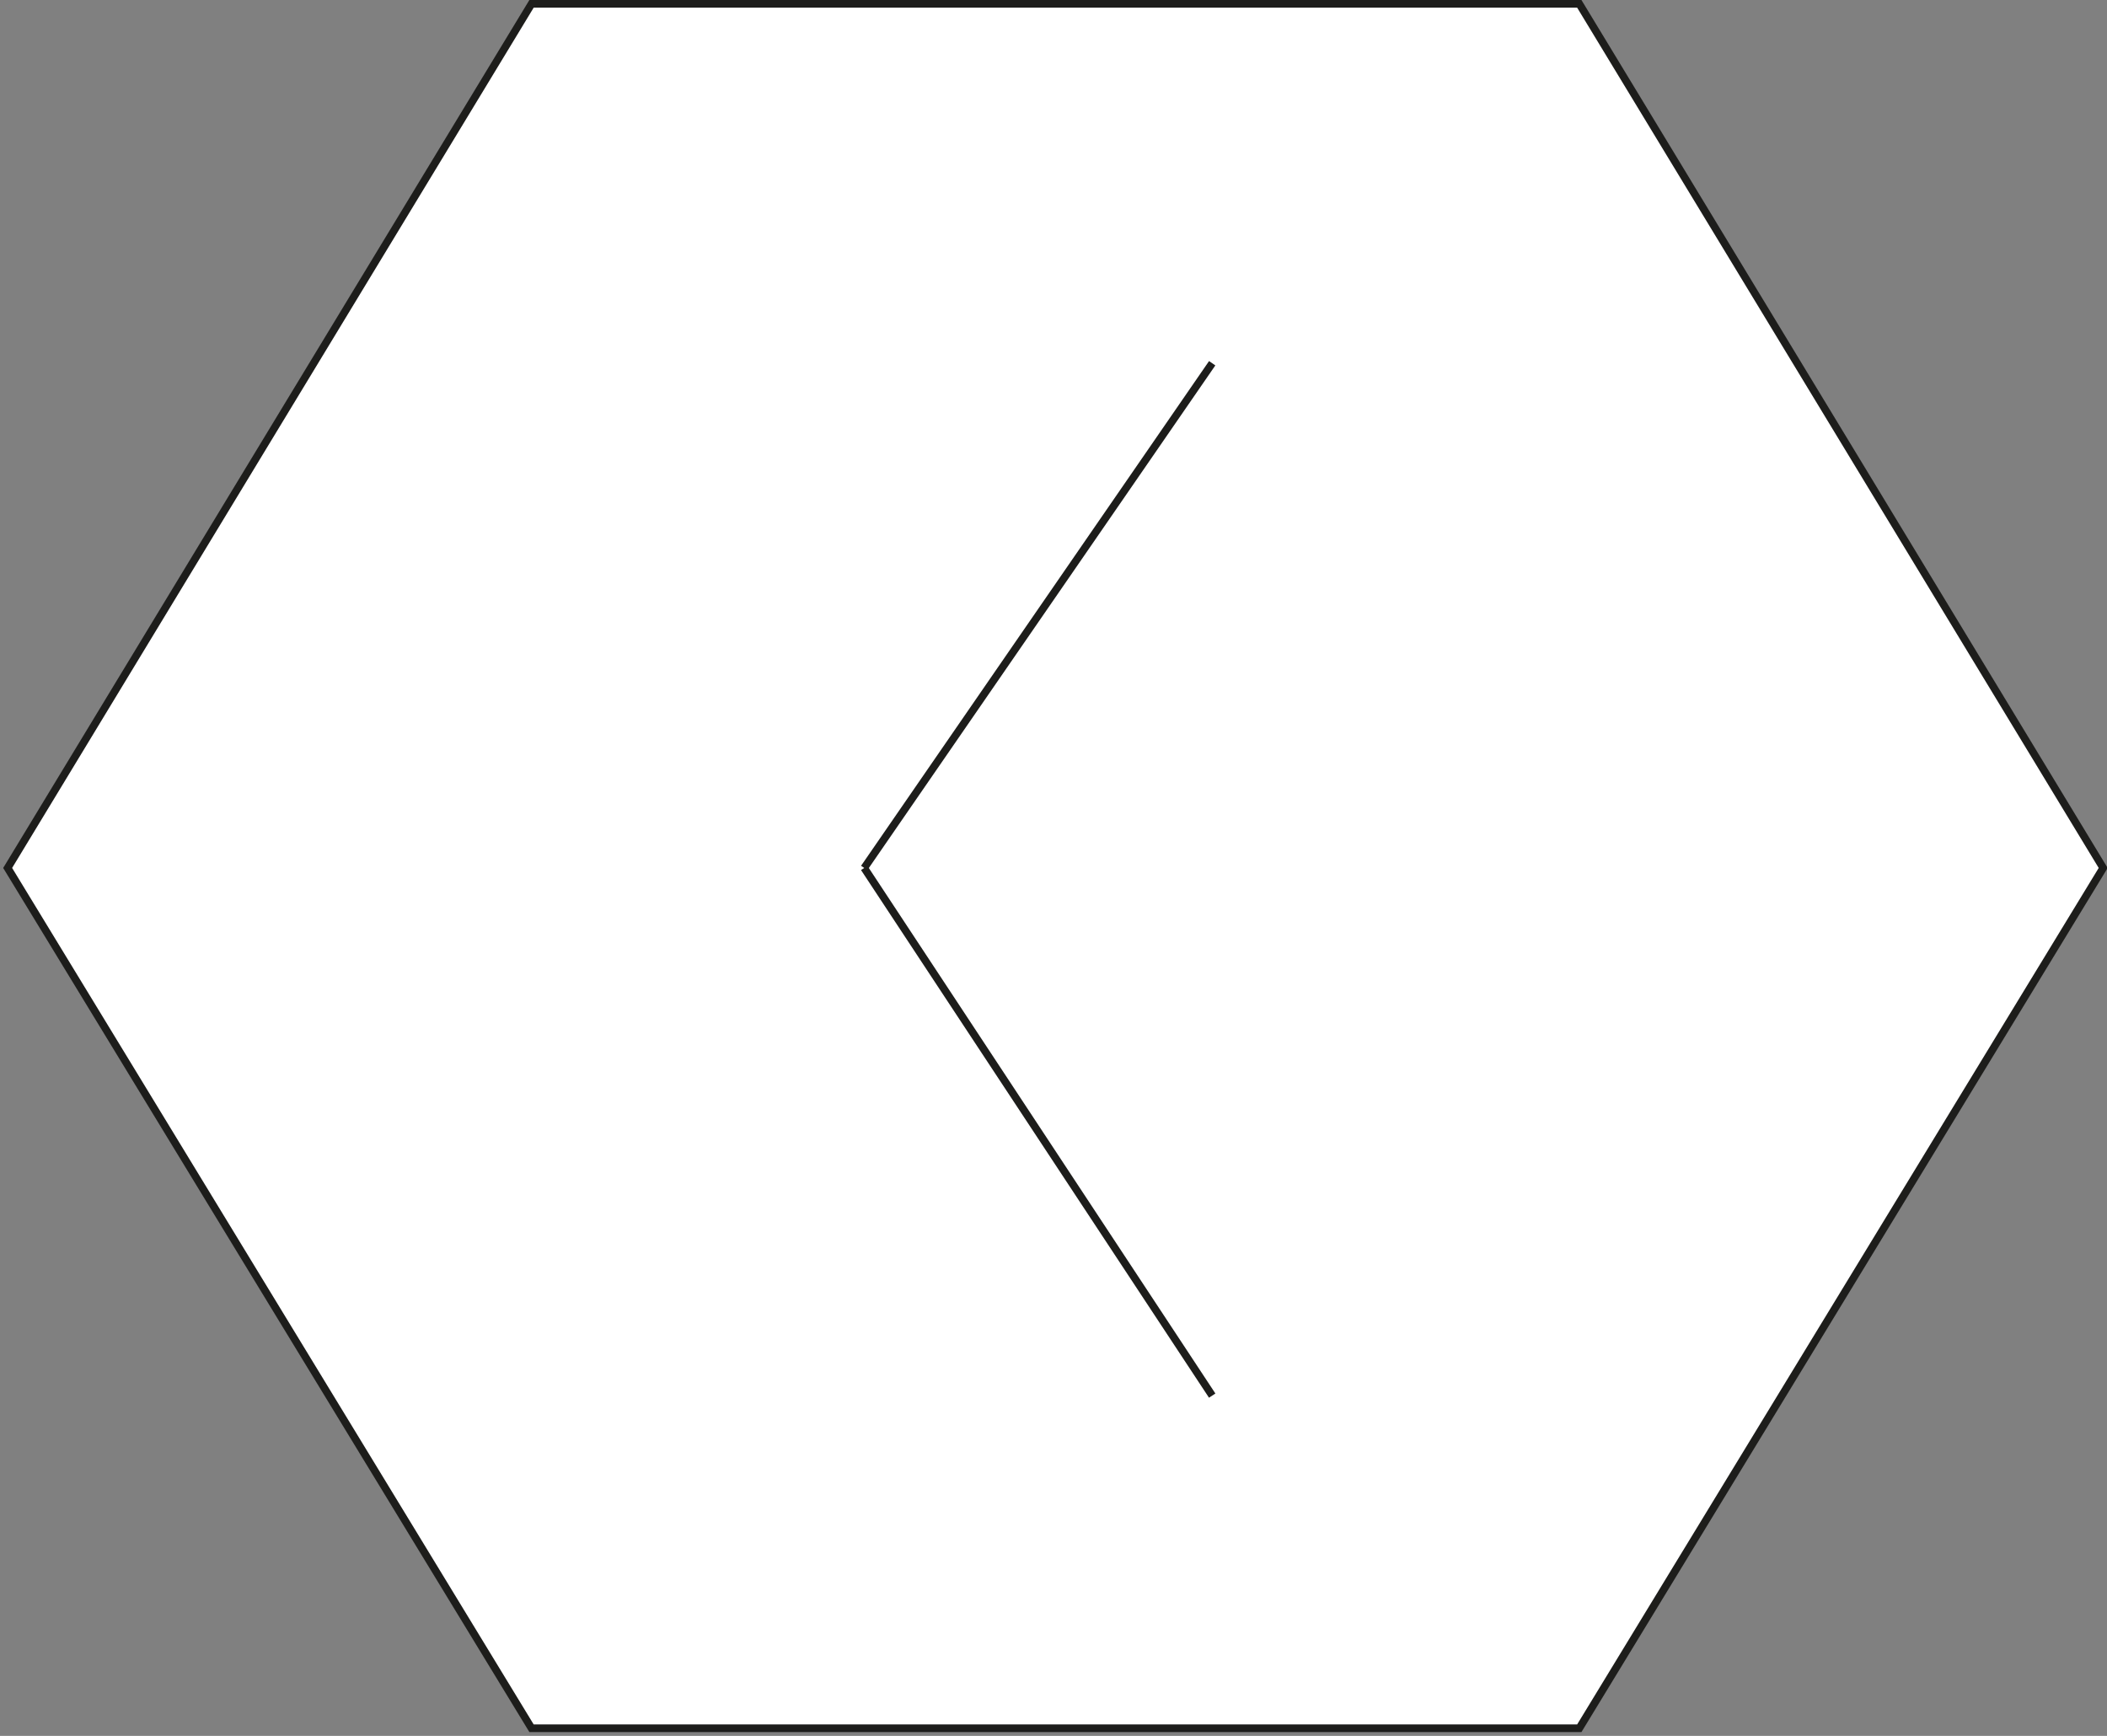 <?xml version="1.0" encoding="UTF-8"?>
<svg xmlns="http://www.w3.org/2000/svg" version="1.1" viewBox="0 0 55.1 45.4">
  <rect x="0" y="0" width="55.1" height="45.4" fill="#808080" stroke="none"/>
  <defs>
    <style>
      .cls-1 {
        fill: none;
      }

      .cls-1, .cls-2 {
        stroke: #1d1d1b;
        stroke-miterlimit: 10;
        stroke-width: .2px;
      }

      .cls-2 {
        fill: #fff;
      }
    </style>
  </defs>
  <!-- Generator: Adobe Illustrator 28.6.0, SVG Export Plug-In . SVG Version: 1.2.0 Build 709)  -->
  <g>
    <g id="Livello_2">
      <polygon class="cls-2" points="13.9 45.2 41.3 45.2 55 22.7 41.3 .1 13.9 .1 .2 22.7 13.9 45.2"/>
    </g>
    <g id="Livello_3">
      <g>
        <line class="cls-1" x1="31.7" y1="36.5" x2="22.6" y2="22.7"/>
        <line class="cls-1" x1="31.7" y1="9.5" x2="22.6" y2="22.7"/>
      </g>
    </g>
  </g>
</svg>